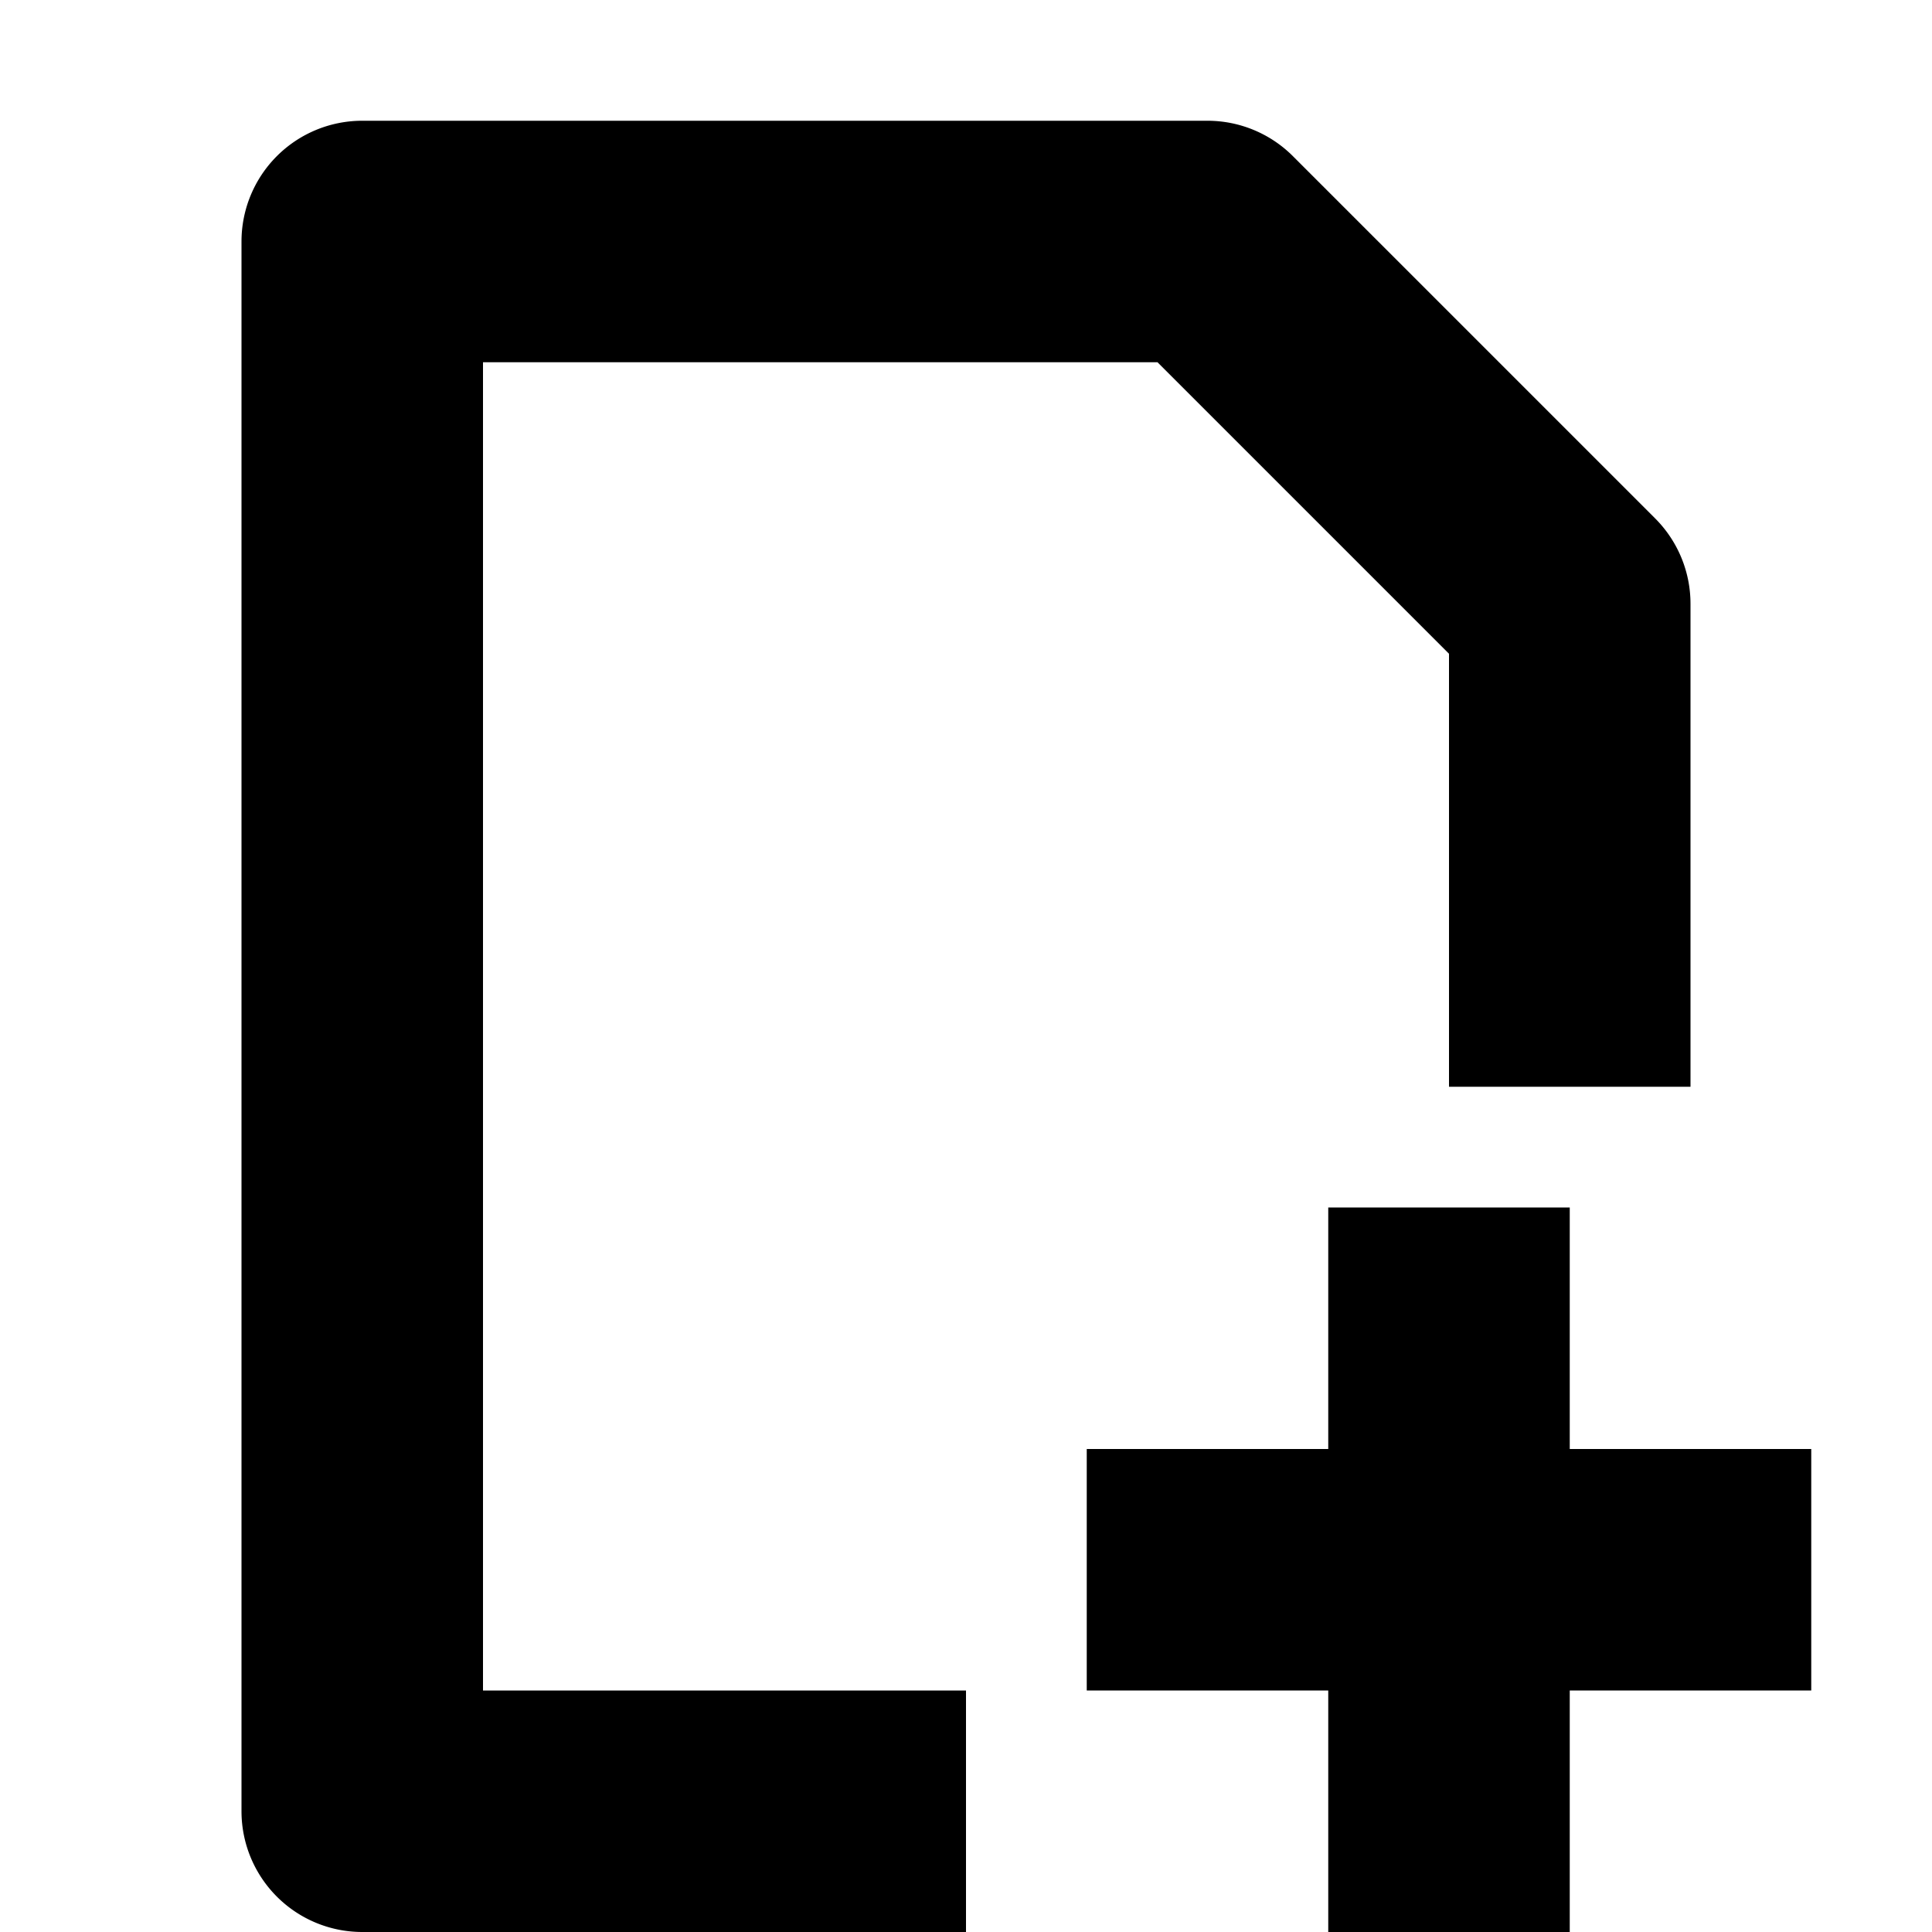 <svg xmlns="http://www.w3.org/2000/svg" width="16" height="16"><g fill="currentColor"><path d="M9 12v2h6v-2h-5z" overflow="visible" /><path d="M3 1a1 1 0 00-1 1v13a1 1 0 001 1h5v-2H4V3h5.586L12 5.414V9h2V5a1 1 0 00-.293-.707l-3-3A1 1 0 0010 1z" overflow="visible" fill-rule="evenodd" /><path d="M11 10v6h2v-6z" overflow="visible" /></g></svg>